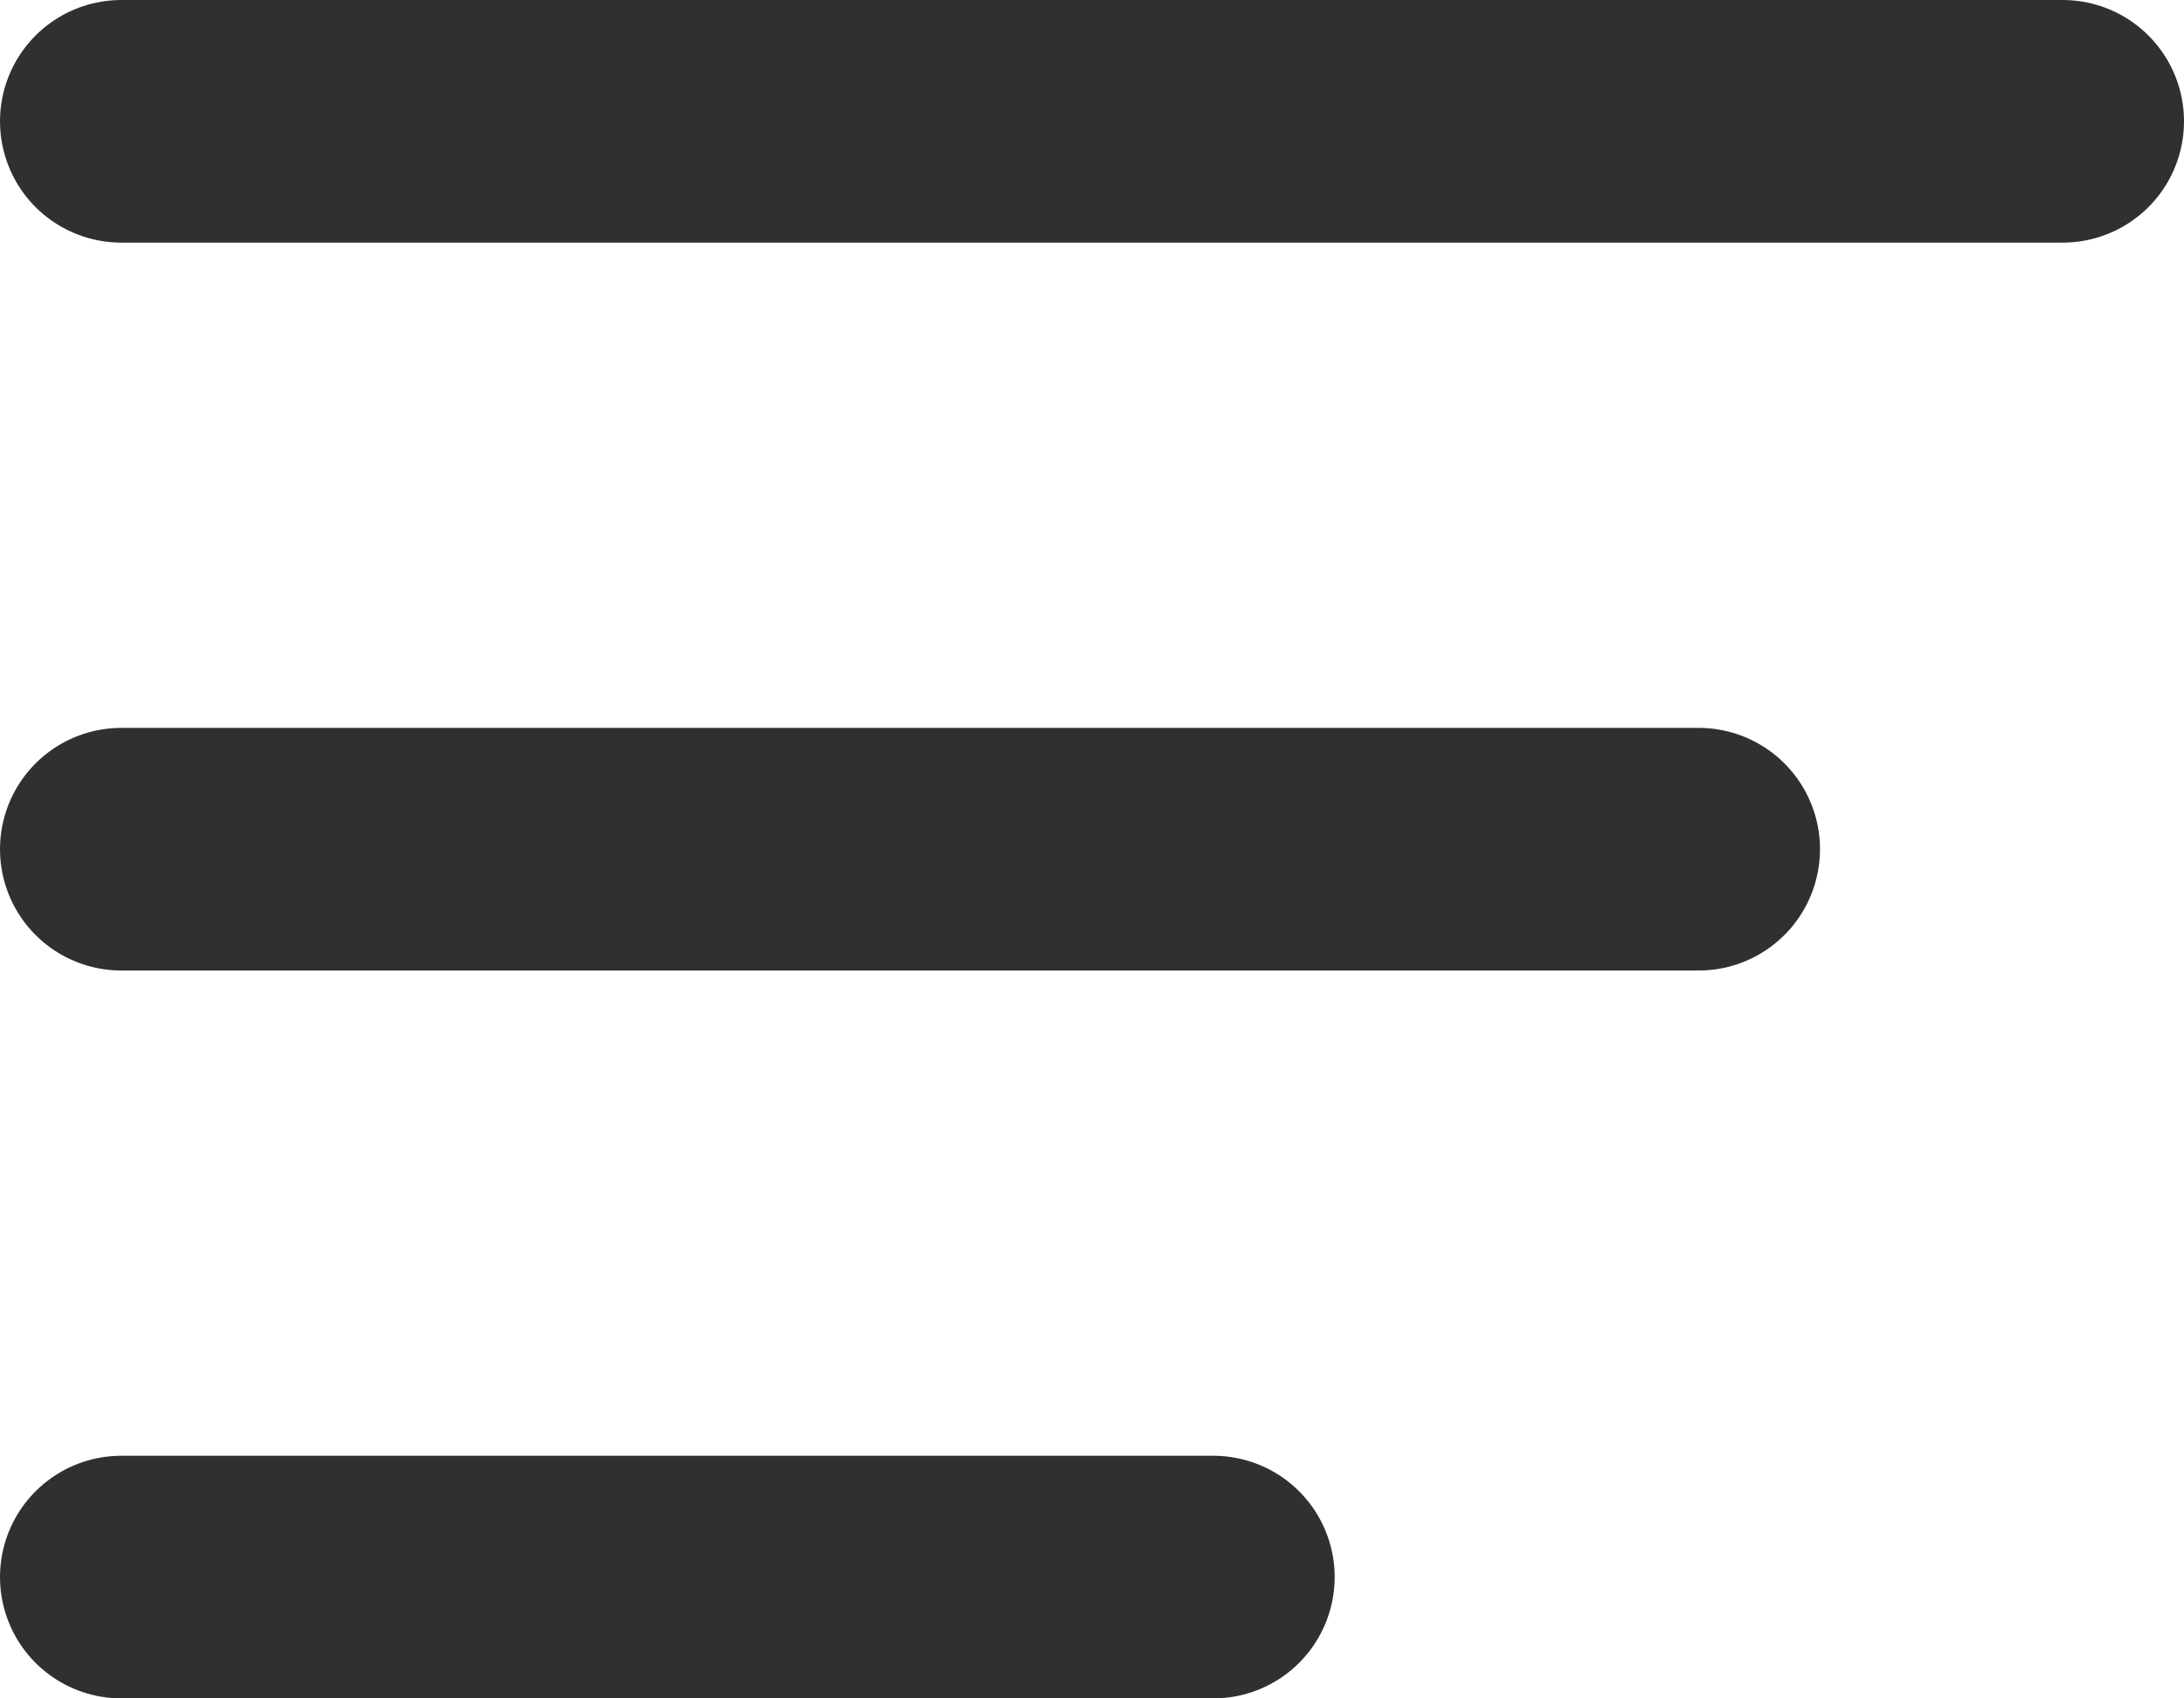 <svg width="18" height="14" viewBox="0 0 18 14" fill="none" xmlns="http://www.w3.org/2000/svg">
<line x1="1" y1="1" x2="17" y2="1" stroke="#303030" stroke-width="2" stroke-linecap="round"/>
<line x1="1" y1="7" x2="14" y2="7" stroke="#303030" stroke-width="2" stroke-linecap="round"/>
<line x1="1" y1="13" x2="10" y2="13" stroke="#303030" stroke-width="2" stroke-linecap="round"/>
</svg>
